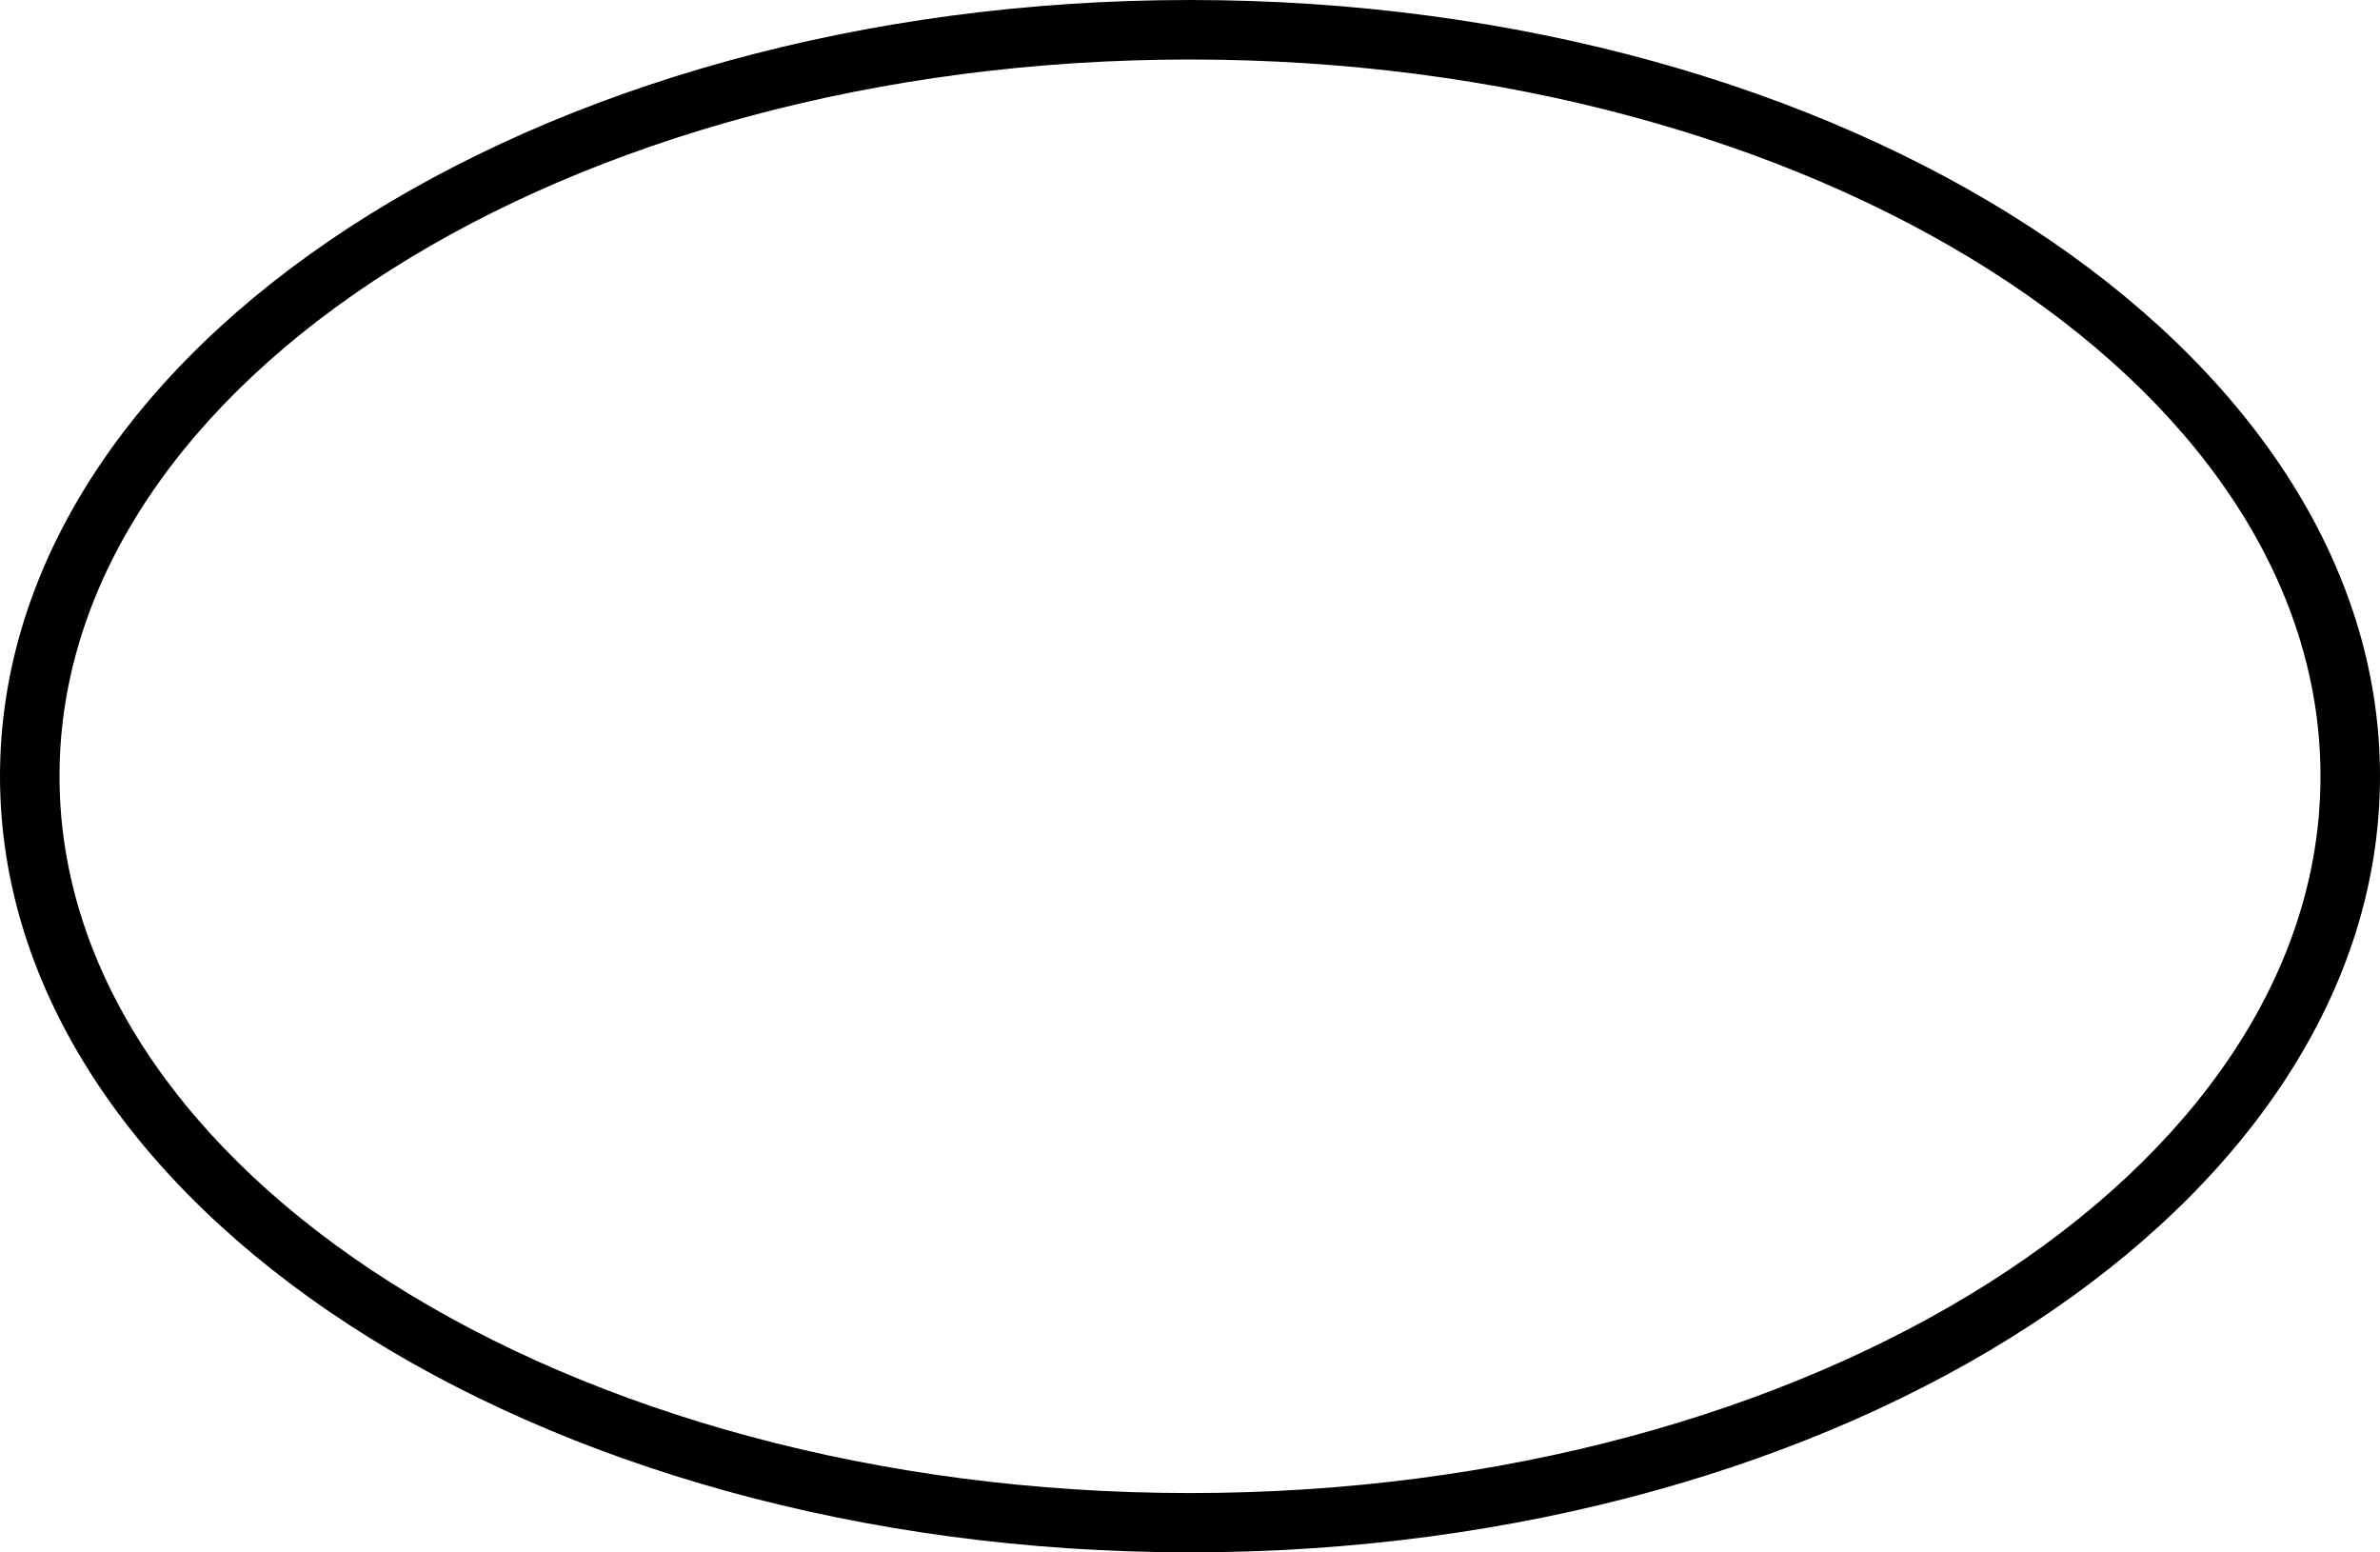 <svg id="Calque_1" data-name="Calque 1" xmlns="http://www.w3.org/2000/svg" viewBox="0 0 448 292.16"><path d="M224,0C100.48,0,0,65.53,0,146.08S100.48,292.16,224,292.16s224-65.53,224-146.08S347.52,0,224,0Zm0,281C106.66,281,11.2,220.45,11.2,146.08S106.66,11.2,224,11.2,436.8,71.71,436.8,146.08,341.33,281,224,281Z"/></svg>